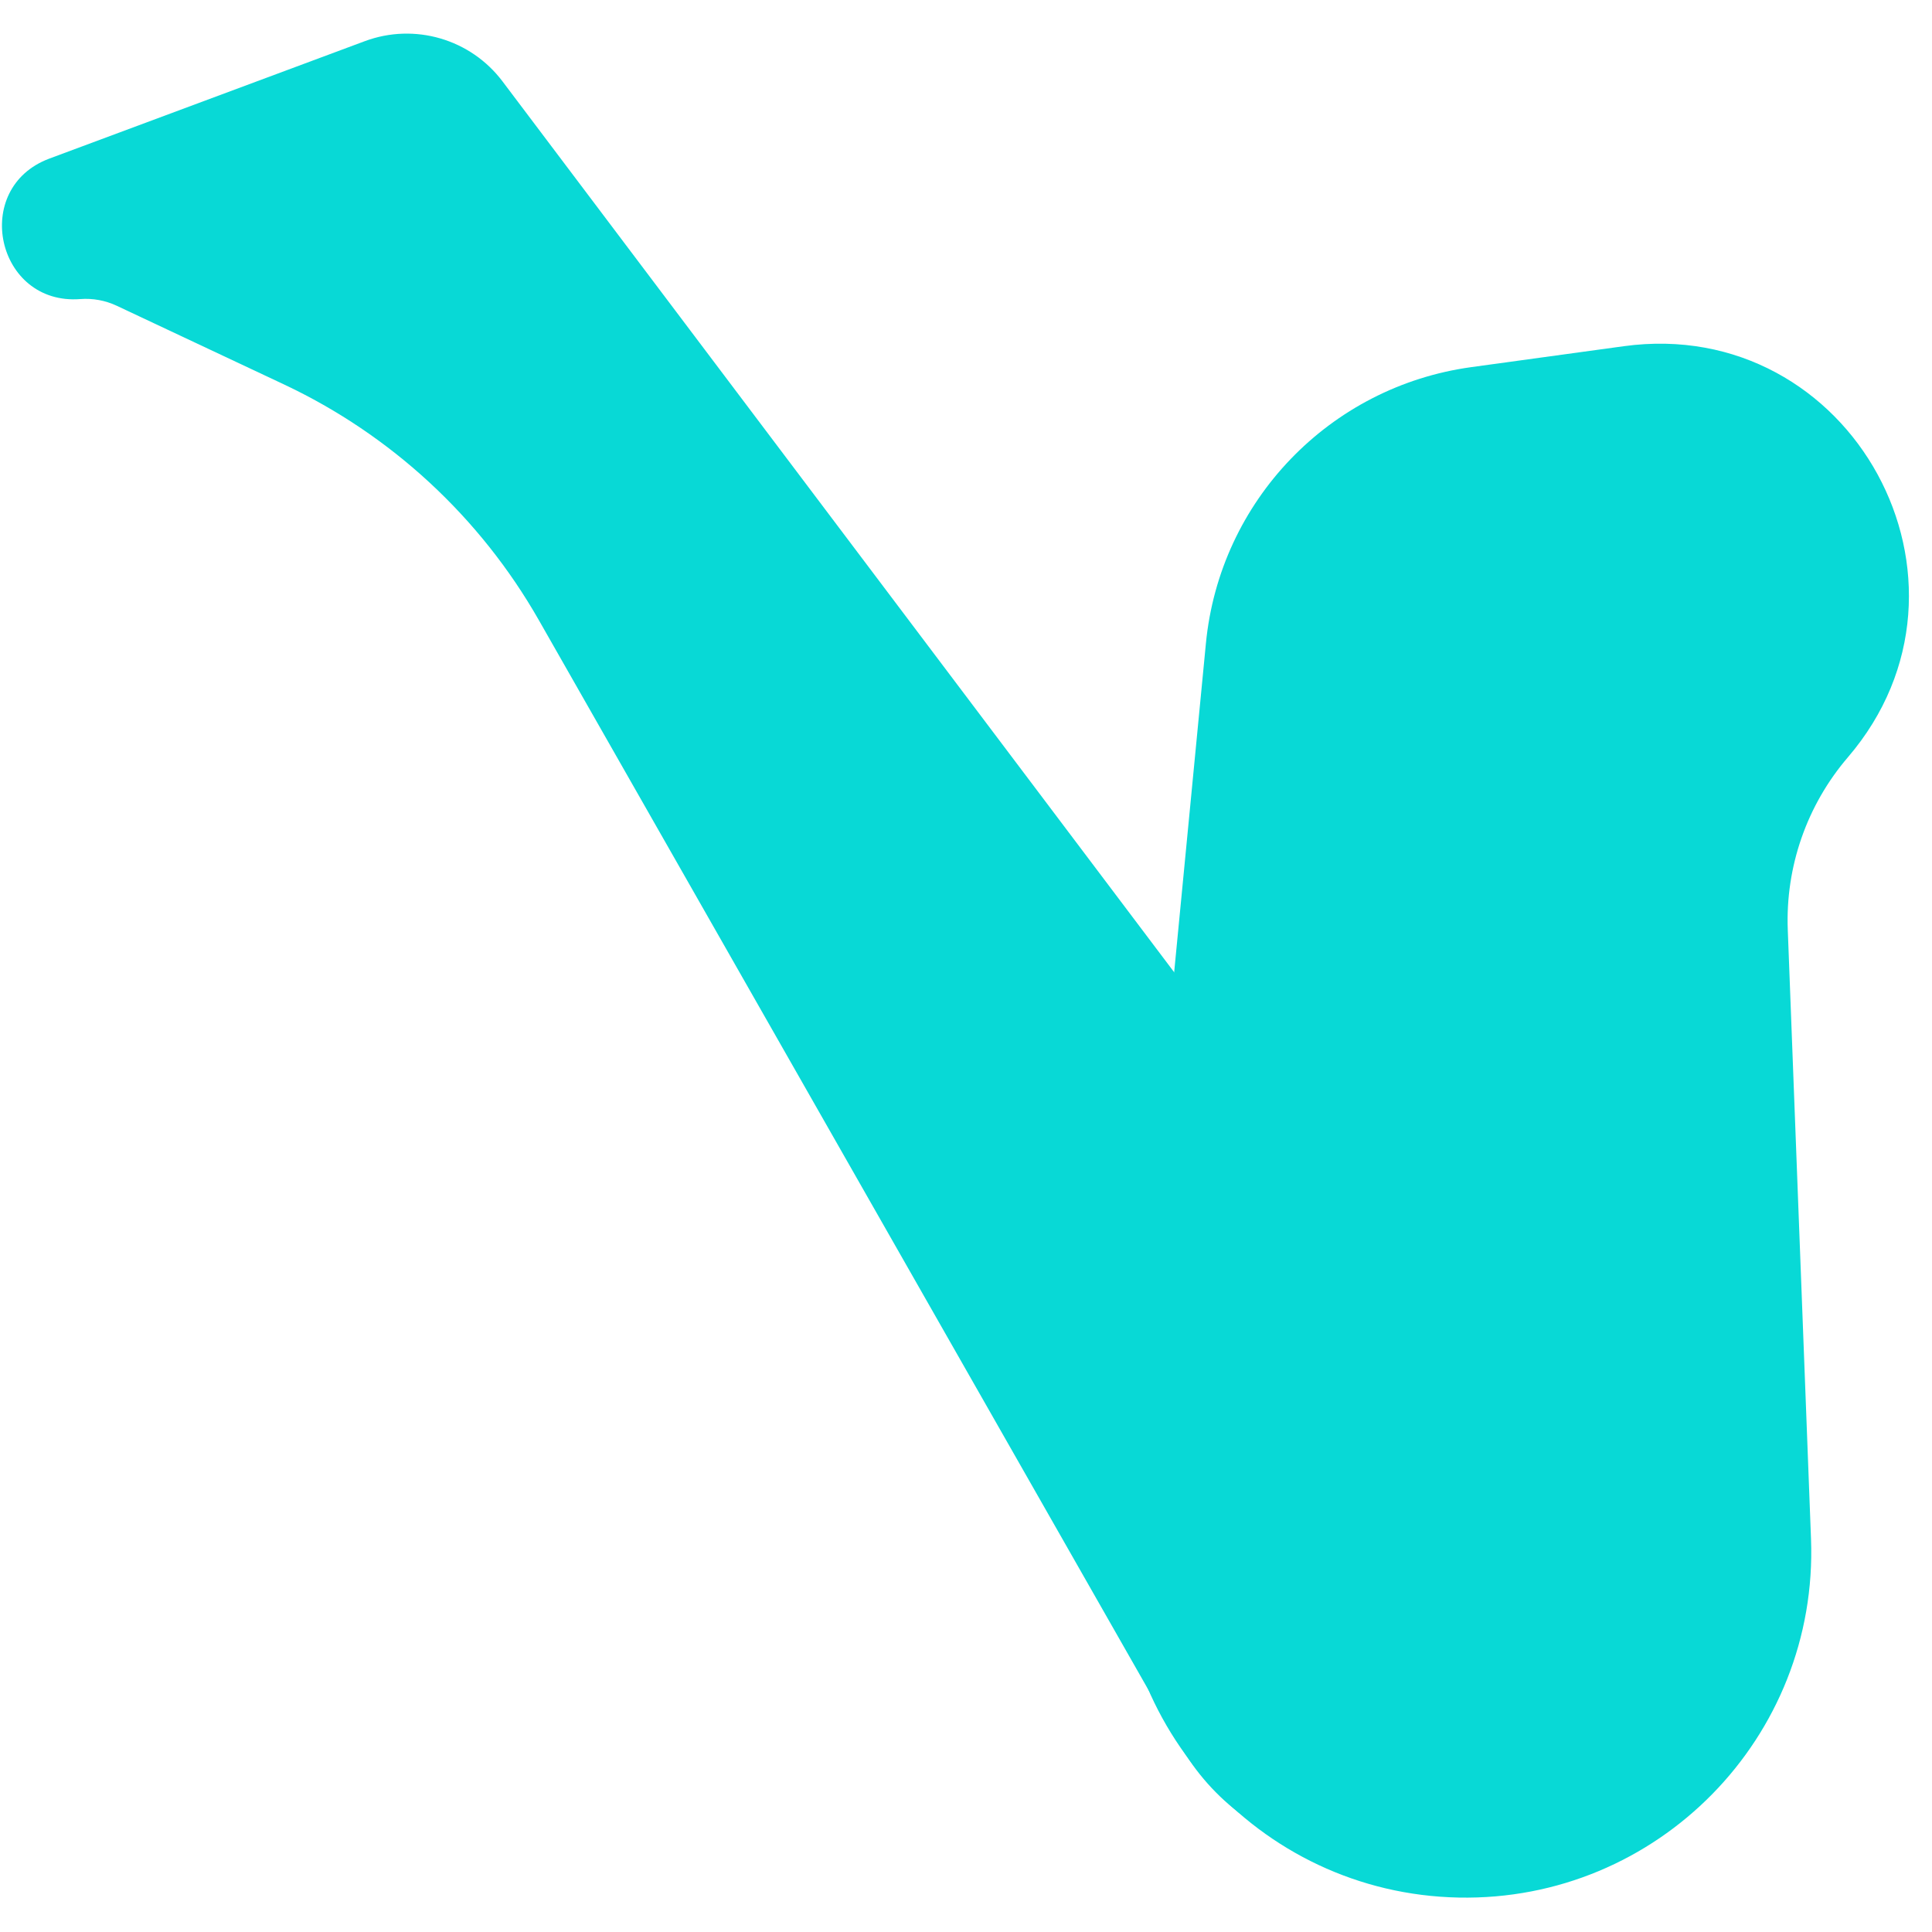 <svg width="40" height="40" viewBox="0 0 40 40" fill="none" xmlns="http://www.w3.org/2000/svg">
    <path d="M2.418 6.331C2.182 6.22 1.922 6.172 1.662 6.192V6.192C-0.075 6.326 -0.611 3.891 1.023 3.283L7.554 0.852C8.584 0.469 9.743 0.808 10.404 1.685L32.398 30.857C34.066 33.069 33.513 36.231 31.193 37.747V37.747C28.884 39.255 25.782 38.505 24.416 36.109L11.156 12.839C9.941 10.708 8.099 9.004 5.879 7.959L2.418 6.331Z" fill="#08D9D6"/>
    <path d="M24.967 13.321C25.252 10.371 27.526 8.004 30.462 7.601L33.617 7.168C38.342 6.519 41.362 12.057 38.259 15.678V15.678C37.409 16.67 36.964 17.945 37.014 19.25L37.495 31.858C37.652 35.971 34.316 39.369 30.2 39.287V39.287C26.033 39.204 22.817 35.592 23.218 31.443L23.964 23.711L24.967 13.321Z" fill="#08D9D6"/>
</svg>
